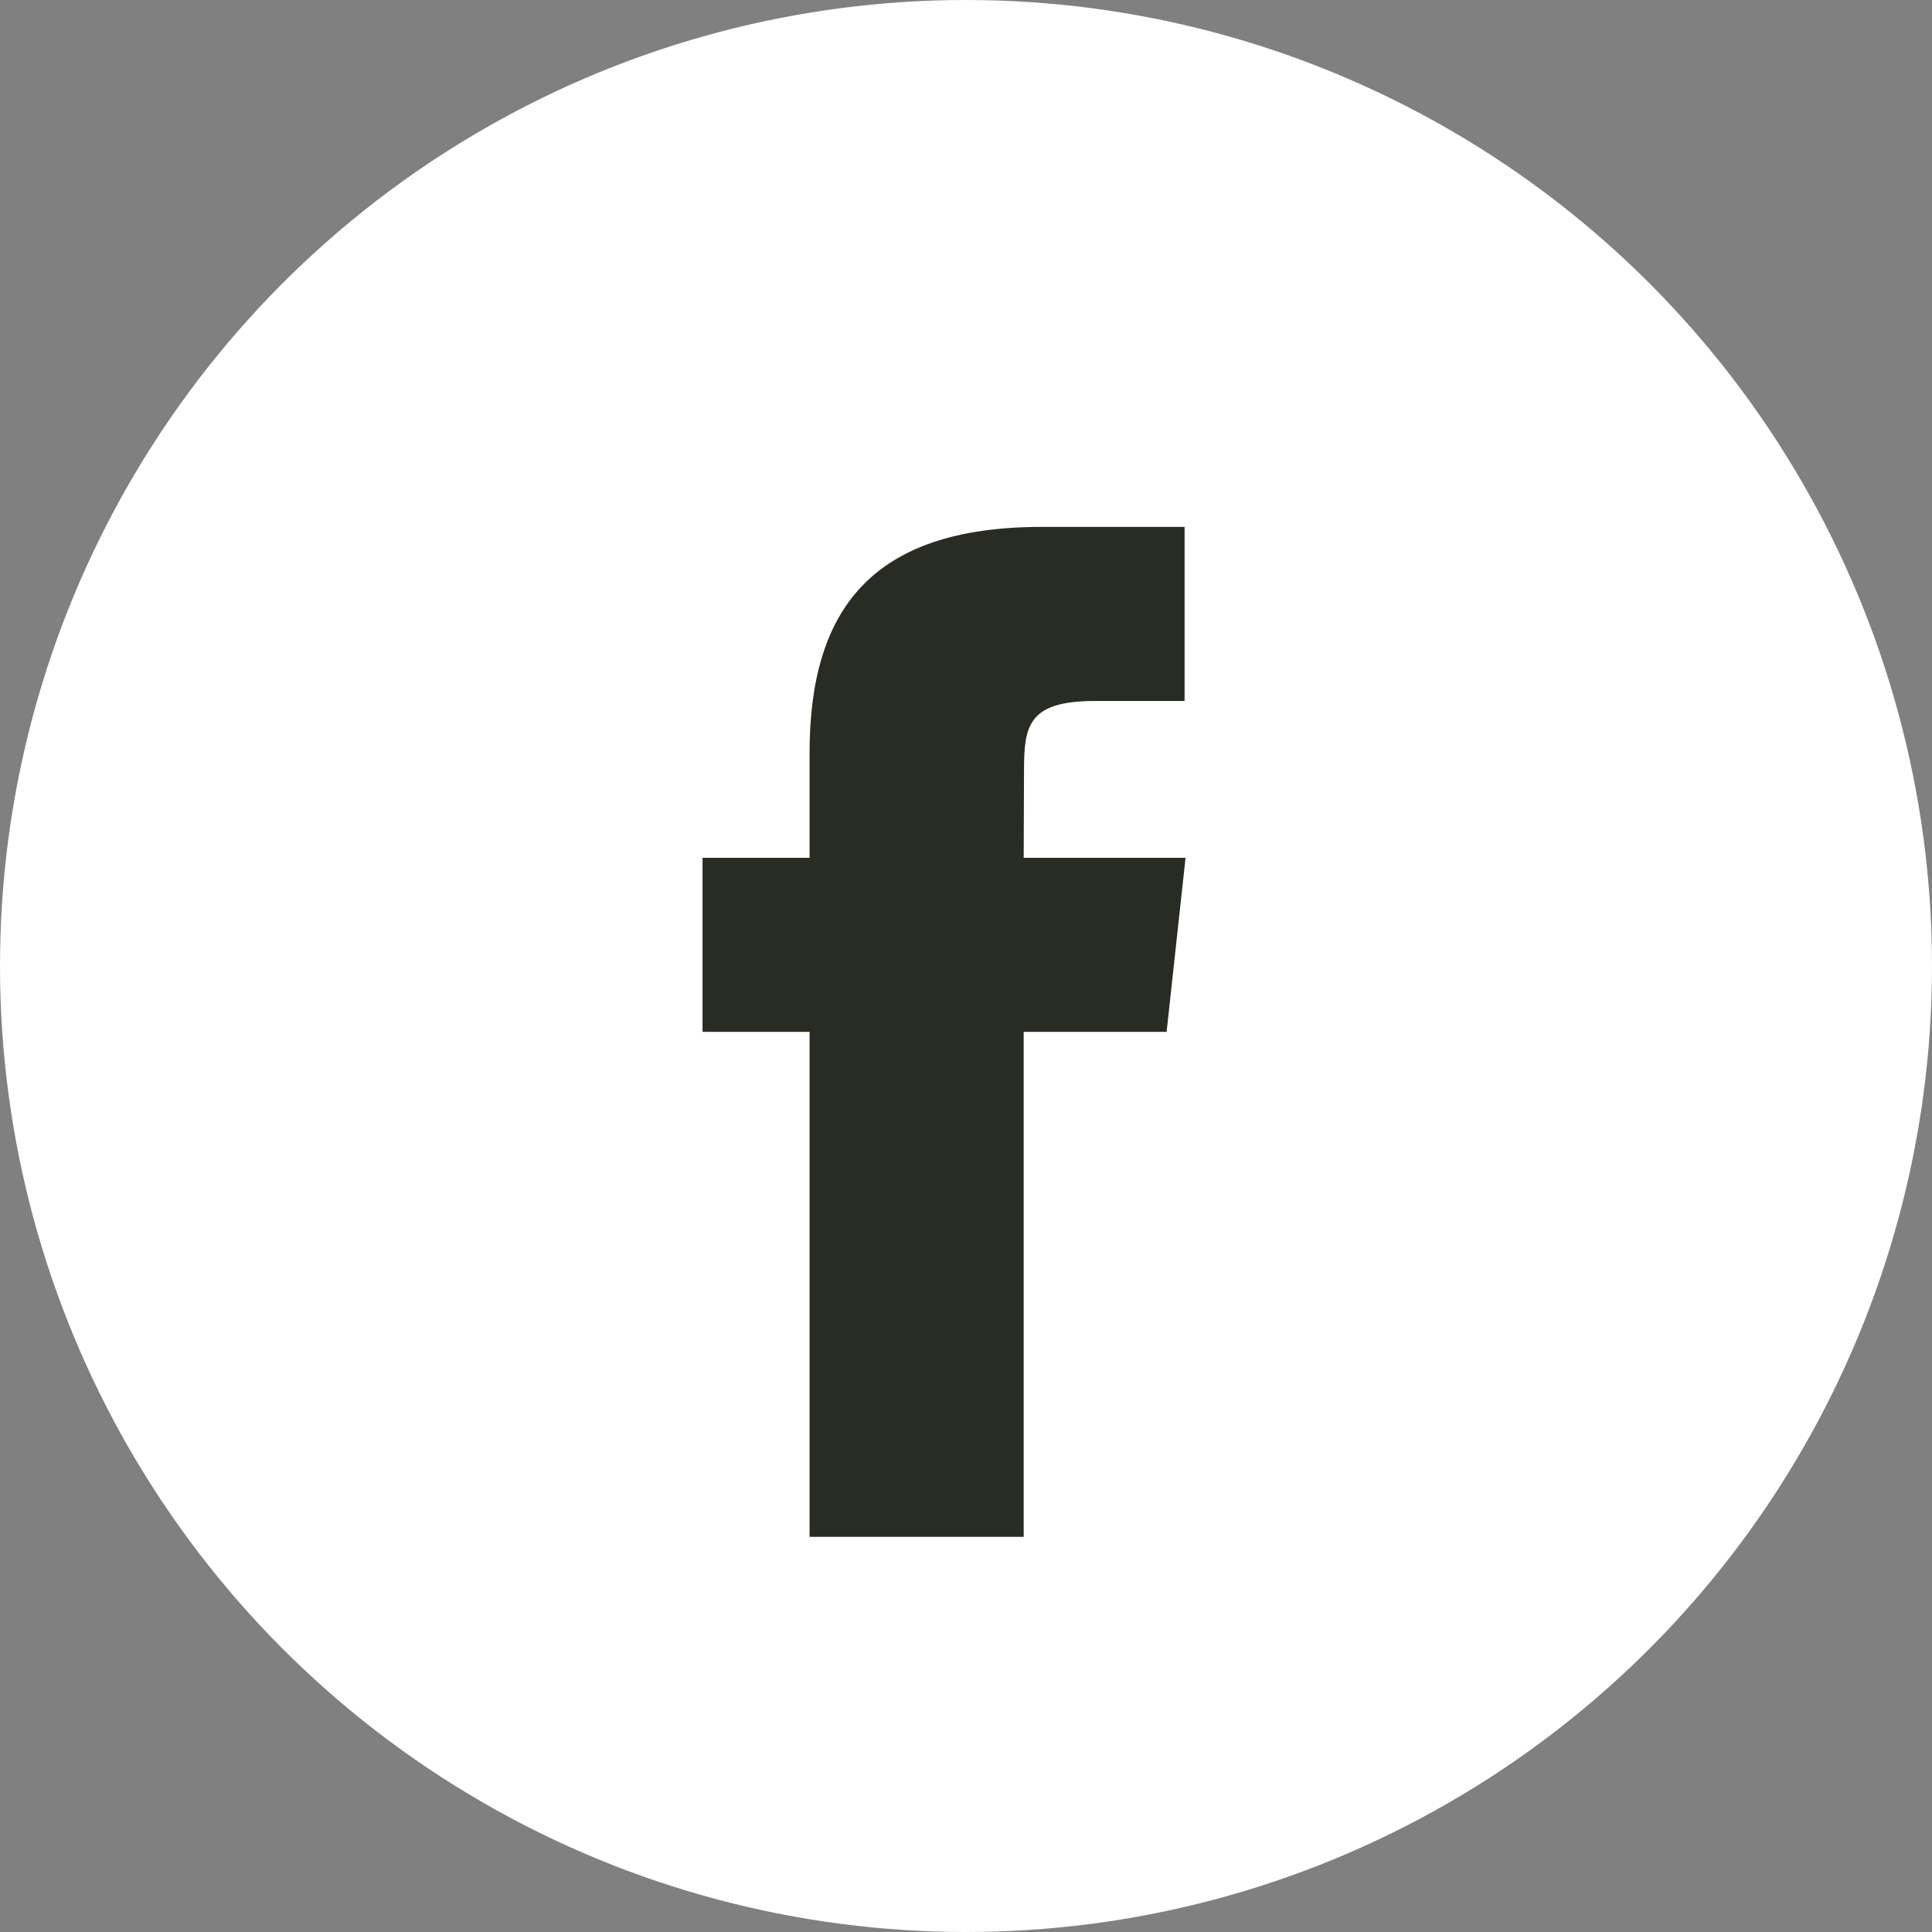 <?xml version="1.0" encoding="UTF-8" standalone="no"?>
<svg width="44px" height="44px" viewBox="0 0 44 44" version="1.1" xmlns="http://www.w3.org/2000/svg" xmlns:xlink="http://www.w3.org/1999/xlink" xmlns:sketch="http://www.bohemiancoding.com/sketch/ns">
    <rect x="0" y="0" width="44" height="44" fill="#808080" stroke="none"/>
    <!-- Generator: sketchtool 3.5.1 (25234) - http://www.bohemiancoding.com/sketch -->
    <title>facebook</title>
    <desc>Created with sketchtool.</desc>
    <defs></defs>
    <g id="Diseño" stroke="none" stroke-width="1" fill="none" fill-rule="evenodd" sketch:type="MSPage">
        <g id="Productos" sketch:type="MSArtboardGroup" transform="translate(-638, -3305)">
            <g id="footer" sketch:type="MSLayerGroup" transform="translate(0, 3168)">
                <g id="redes" transform="translate(638, 137)" sketch:type="MSShapeGroup">
                    <g id="facebook">
                        <rect id="Rectangle" x="0" y="0" width="44" height="44"></rect>
                        <ellipse id="Oval" fill="#FFFFFF" cx="22" cy="22" rx="22" ry="22"></ellipse>
                        <path d="M23.315,35 L18.437,35 L18.437,23.499 L16,23.499 L16,19.536 L18.437,19.536 L18.437,17.156 C18.437,13.923 19.813,12 23.723,12 L26.978,12 L26.978,15.964 L24.944,15.964 C23.421,15.964 23.321,16.518 23.321,17.552 L23.314,19.536 L27,19.536 L26.569,23.499 L23.314,23.499 L23.314,35 L23.315,35 Z" id="Shape" fill="#282C23"></path>
                    </g>
                </g>
            </g>
        </g>
    </g>
</svg>